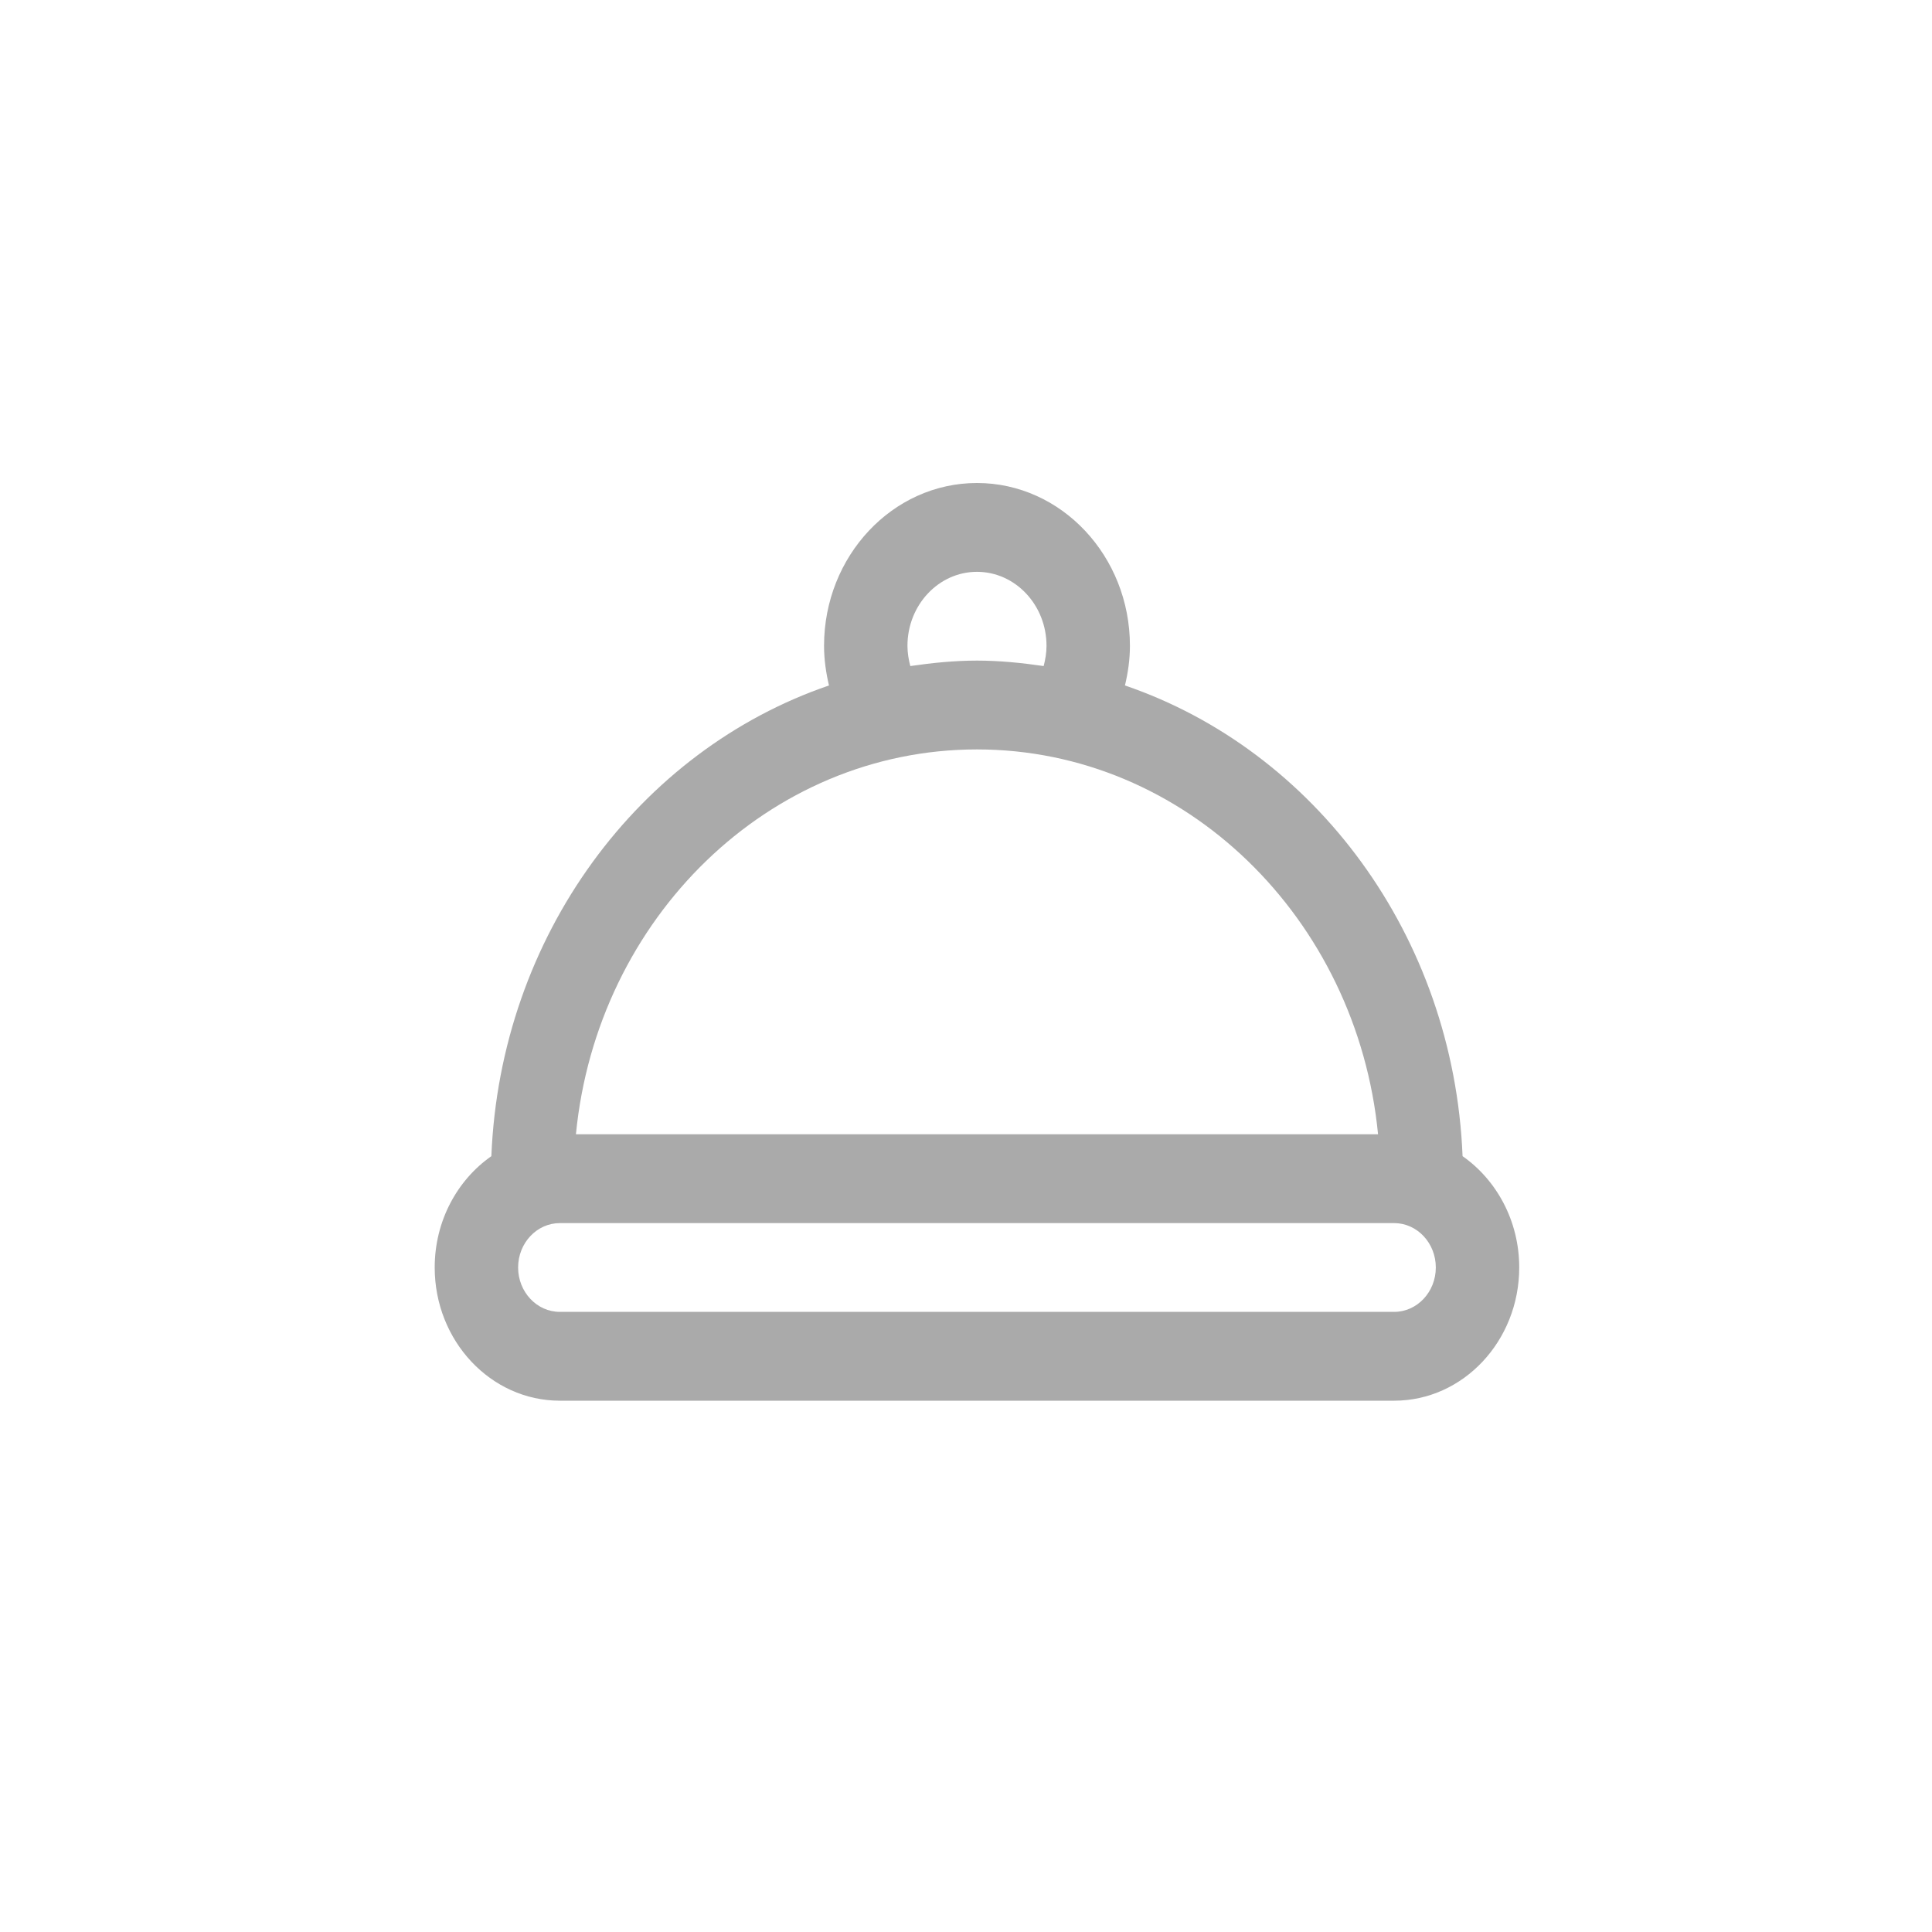 <svg width="40" height="40" viewBox="0 0 40 40" fill="none" xmlns="http://www.w3.org/2000/svg">
<path d="M30.281 23.937C30.096 19.366 27.215 15.532 23.291 14.192C23.354 13.926 23.394 13.653 23.394 13.371C23.394 11.513 21.974 10 20.227 10C18.48 10 17.061 11.513 17.061 13.371C17.061 13.653 17.101 13.926 17.163 14.192C13.24 15.532 10.359 19.366 10.173 23.937C9.468 24.43 9 25.277 9 26.242C9 27.763 10.162 29 11.591 29H28.864C30.293 29 31.454 27.763 31.454 26.242C31.454 25.279 30.986 24.431 30.281 23.937ZM18.788 13.371C18.788 12.526 19.434 11.839 20.227 11.839C21.021 11.839 21.667 12.526 21.667 13.371C21.667 13.517 21.642 13.657 21.608 13.79C21.155 13.724 20.697 13.677 20.227 13.677C19.758 13.677 19.299 13.724 18.847 13.79C18.812 13.657 18.788 13.517 18.788 13.371ZM20.227 15.516C24.538 15.516 28.097 19.015 28.531 23.484H11.924C12.358 19.015 15.916 15.516 20.227 15.516ZM28.864 27.161H11.591C11.114 27.161 10.727 26.749 10.727 26.242C10.727 25.735 11.114 25.323 11.591 25.323H28.864C29.34 25.323 29.727 25.735 29.727 26.242C29.727 26.749 29.34 27.161 28.864 27.161Z" fill="#AAAAAA"/>
</svg>
